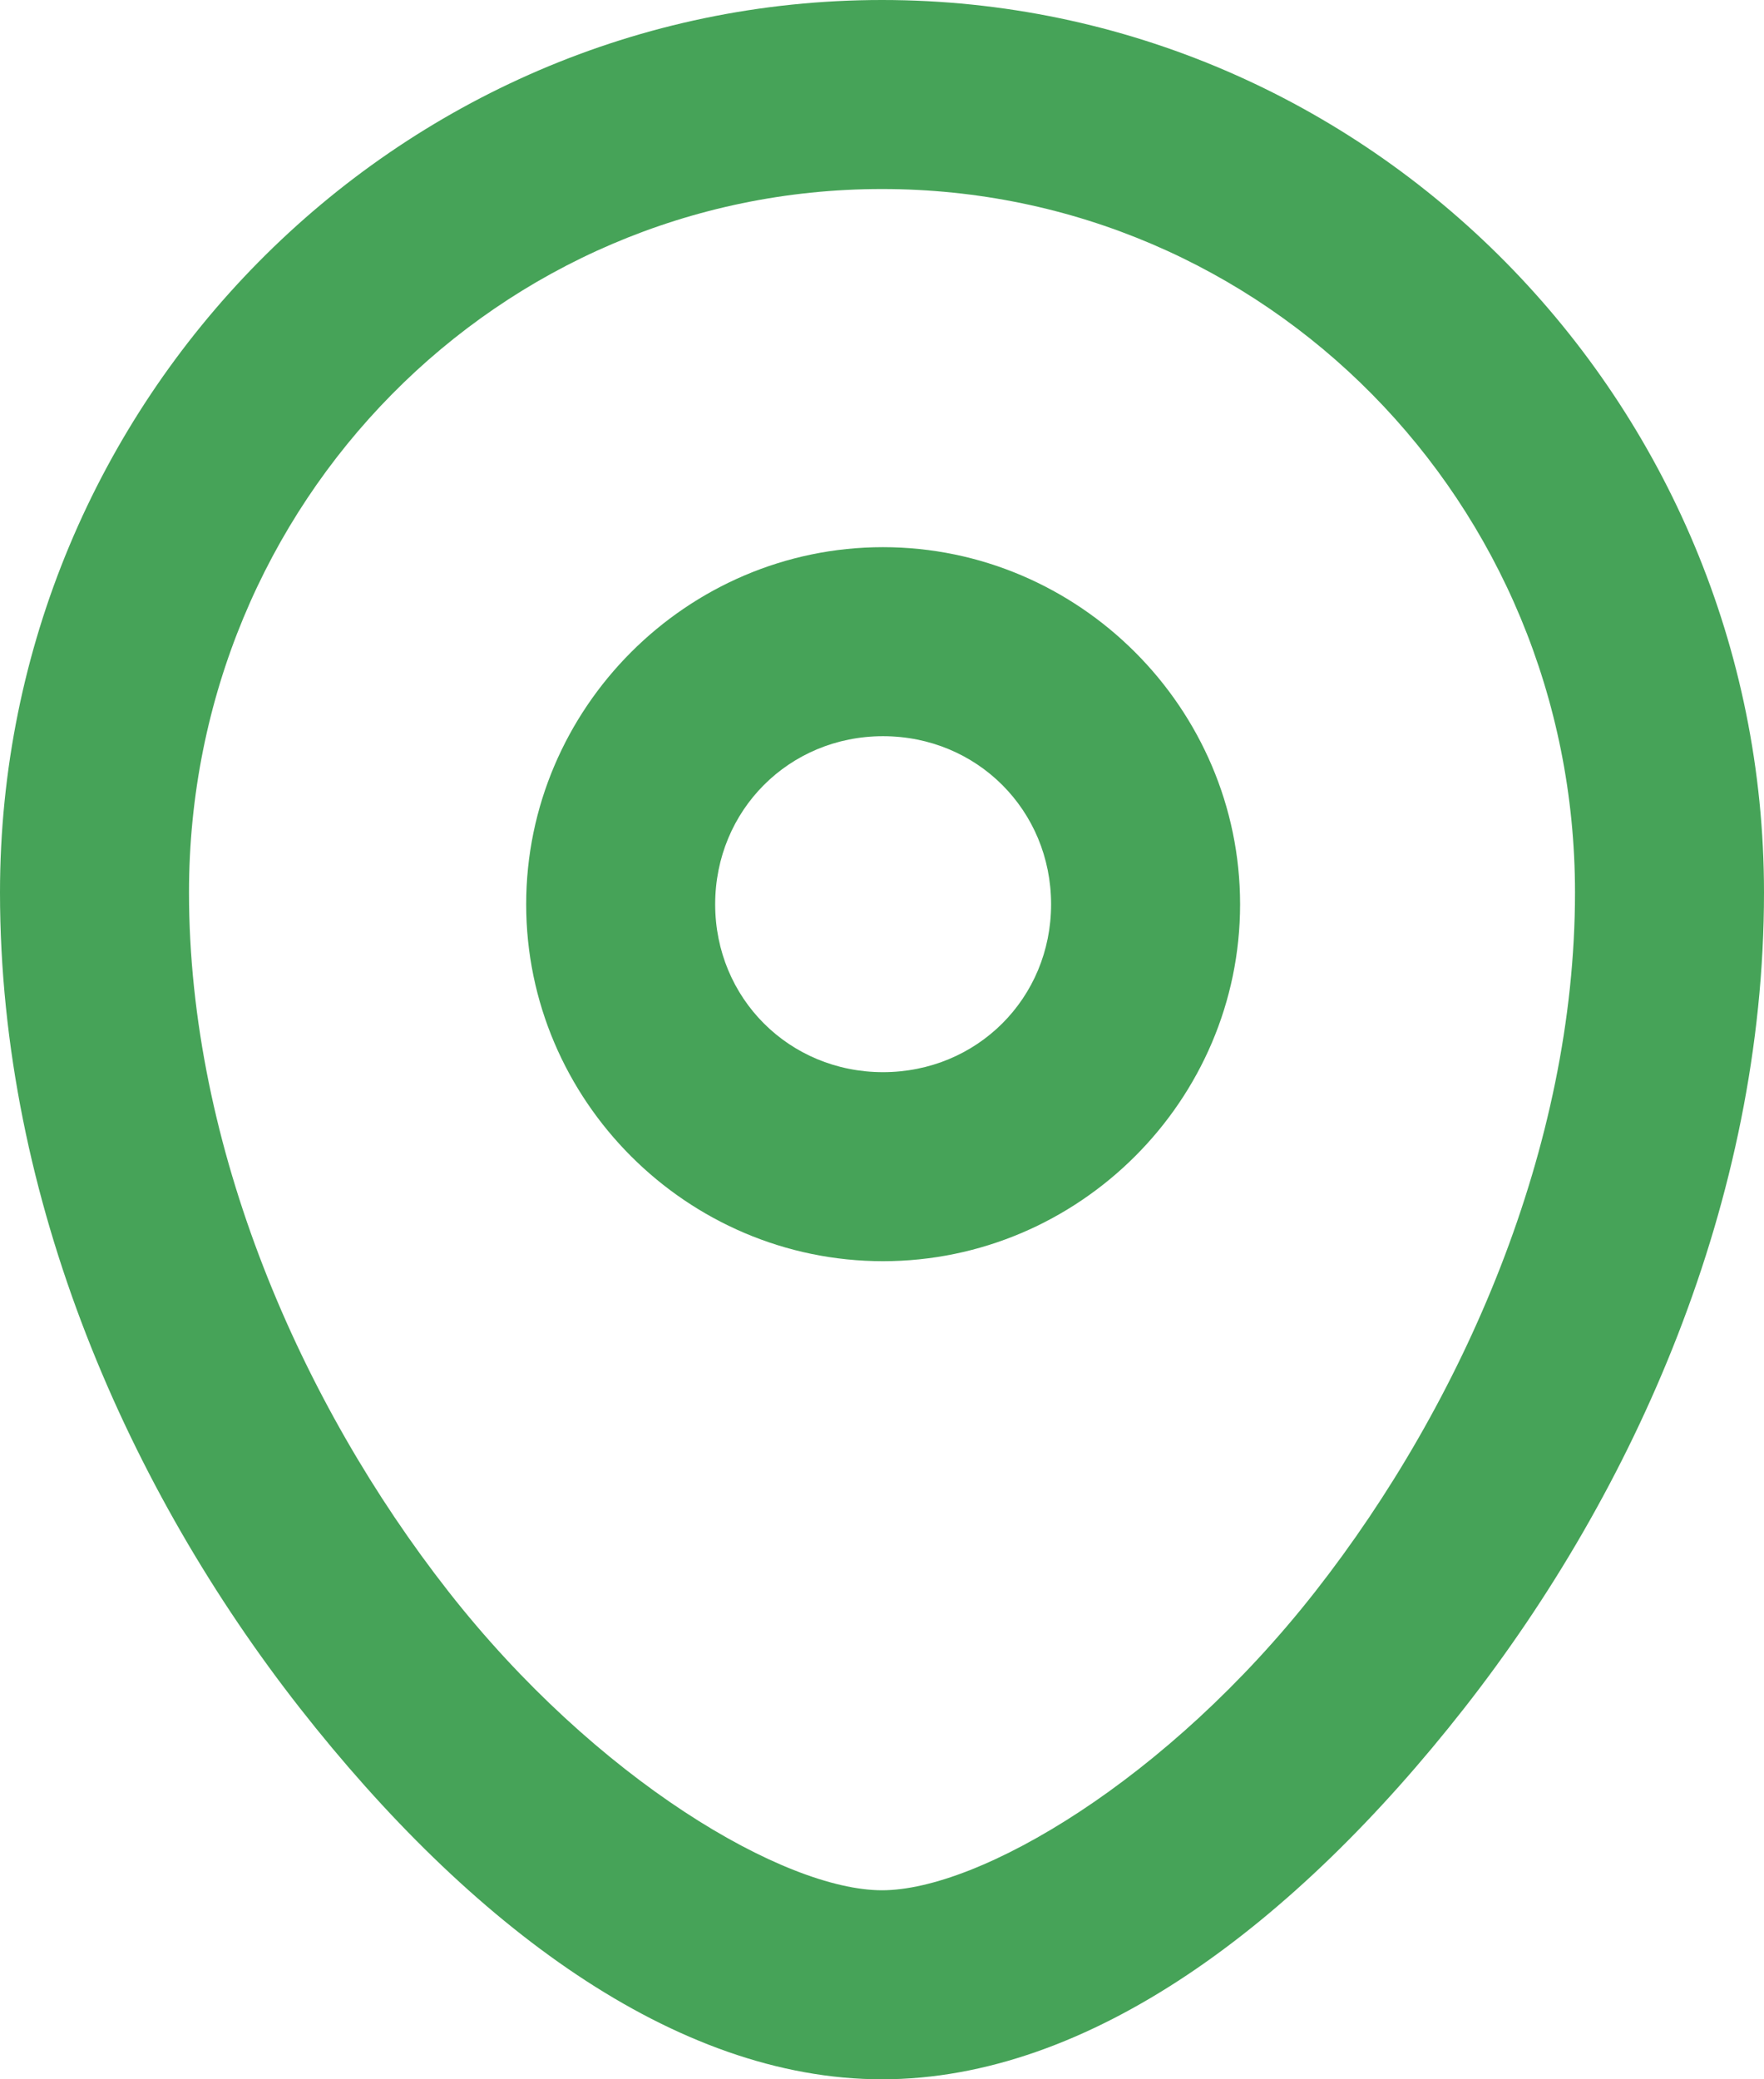 <?xml version="1.0" encoding="UTF-8" standalone="no"?>
<svg
   width="14"
   height="16.5"
   viewBox="0 0 14 16.5"
   fill="none"
   version="1.1"
   id="svg2"
   sodipodi:docname="Location.svg"
   inkscape:version="1.3.2 (091e20e, 2023-11-25, custom)"
   xmlns:inkscape="http://www.inkscape.org/namespaces/inkscape"
   xmlns:sodipodi="http://sodipodi.sourceforge.net/DTD/sodipodi-0.dtd"
   xmlns="http://www.w3.org/2000/svg"
   xmlns:svg="http://www.w3.org/2000/svg">
  <defs
     id="defs2" />
  <sodipodi:namedview
     id="namedview2"
     pagecolor="#ffffff"
     bordercolor="#000000"
     borderopacity="0.25"
     inkscape:showpageshadow="2"
     inkscape:pageopacity="0.0"
     inkscape:pagecheckerboard="0"
     inkscape:deskcolor="#d1d1d1"
     inkscape:zoom="45.166667"
     inkscape:cx="7.0073801"
     inkscape:cy="8.2472325"
     inkscape:window-width="1920"
     inkscape:window-height="1009"
     inkscape:window-x="-8"
     inkscape:window-y="-8"
     inkscape:window-maximized="1"
     inkscape:current-layer="svg2" />
  <path
     style="color:#000000;clip-rule:evenodd;fill:#46a358;fill-rule:evenodd;stroke-linecap:round;stroke-linejoin:round;-inkscape-stroke:none"
     d="m 7.008,4.342 c -1.556,0 -2.832,1.278 -2.832,2.834 0,1.556 1.276,2.832 2.832,2.832 1.556,0 2.834,-1.276 2.834,-2.832 0,-1.556 -1.278,-2.834 -2.834,-2.834 z m 0,1.5 c 0.746,0 1.334,0.588 1.334,1.334 0,0.745 -0.588,1.332 -1.334,1.332 -0.745,0 -1.332,-0.587 -1.332,-1.332 0,-0.746 0.587,-1.334 1.332,-1.334 z"
     id="path1" />
  <path
     style="color:#000000;clip-rule:evenodd;fill:#46a358;fill-rule:evenodd;stroke-linecap:round;stroke-linejoin:round;-inkscape-stroke:none"
     d="M 7,0 C 3.137,0 0,3.185 0,7.082 0,9.53 1.031,11.832 2.379,13.553 3.727,15.273 5.358,16.5 7,16.5 c 1.643,0 3.273,-1.225 4.621,-2.945 C 12.97,11.834 14,9.53 14,7.082 14,3.185 10.863,0 7,0 Z m 0,1.5 c 3.041,0 5.5,2.485 5.5,5.582 0,2.019 -0.888,4.05 -2.061,5.547 C 9.267,14.125 7.773,15 7,15 6.227,15 4.731,14.125 3.559,12.629 2.386,11.132 1.5,9.101 1.5,7.082 1.5,3.985 3.959,1.5 7,1.5 Z"
     id="path2"
     inkscape:label="path2" />
</svg>
